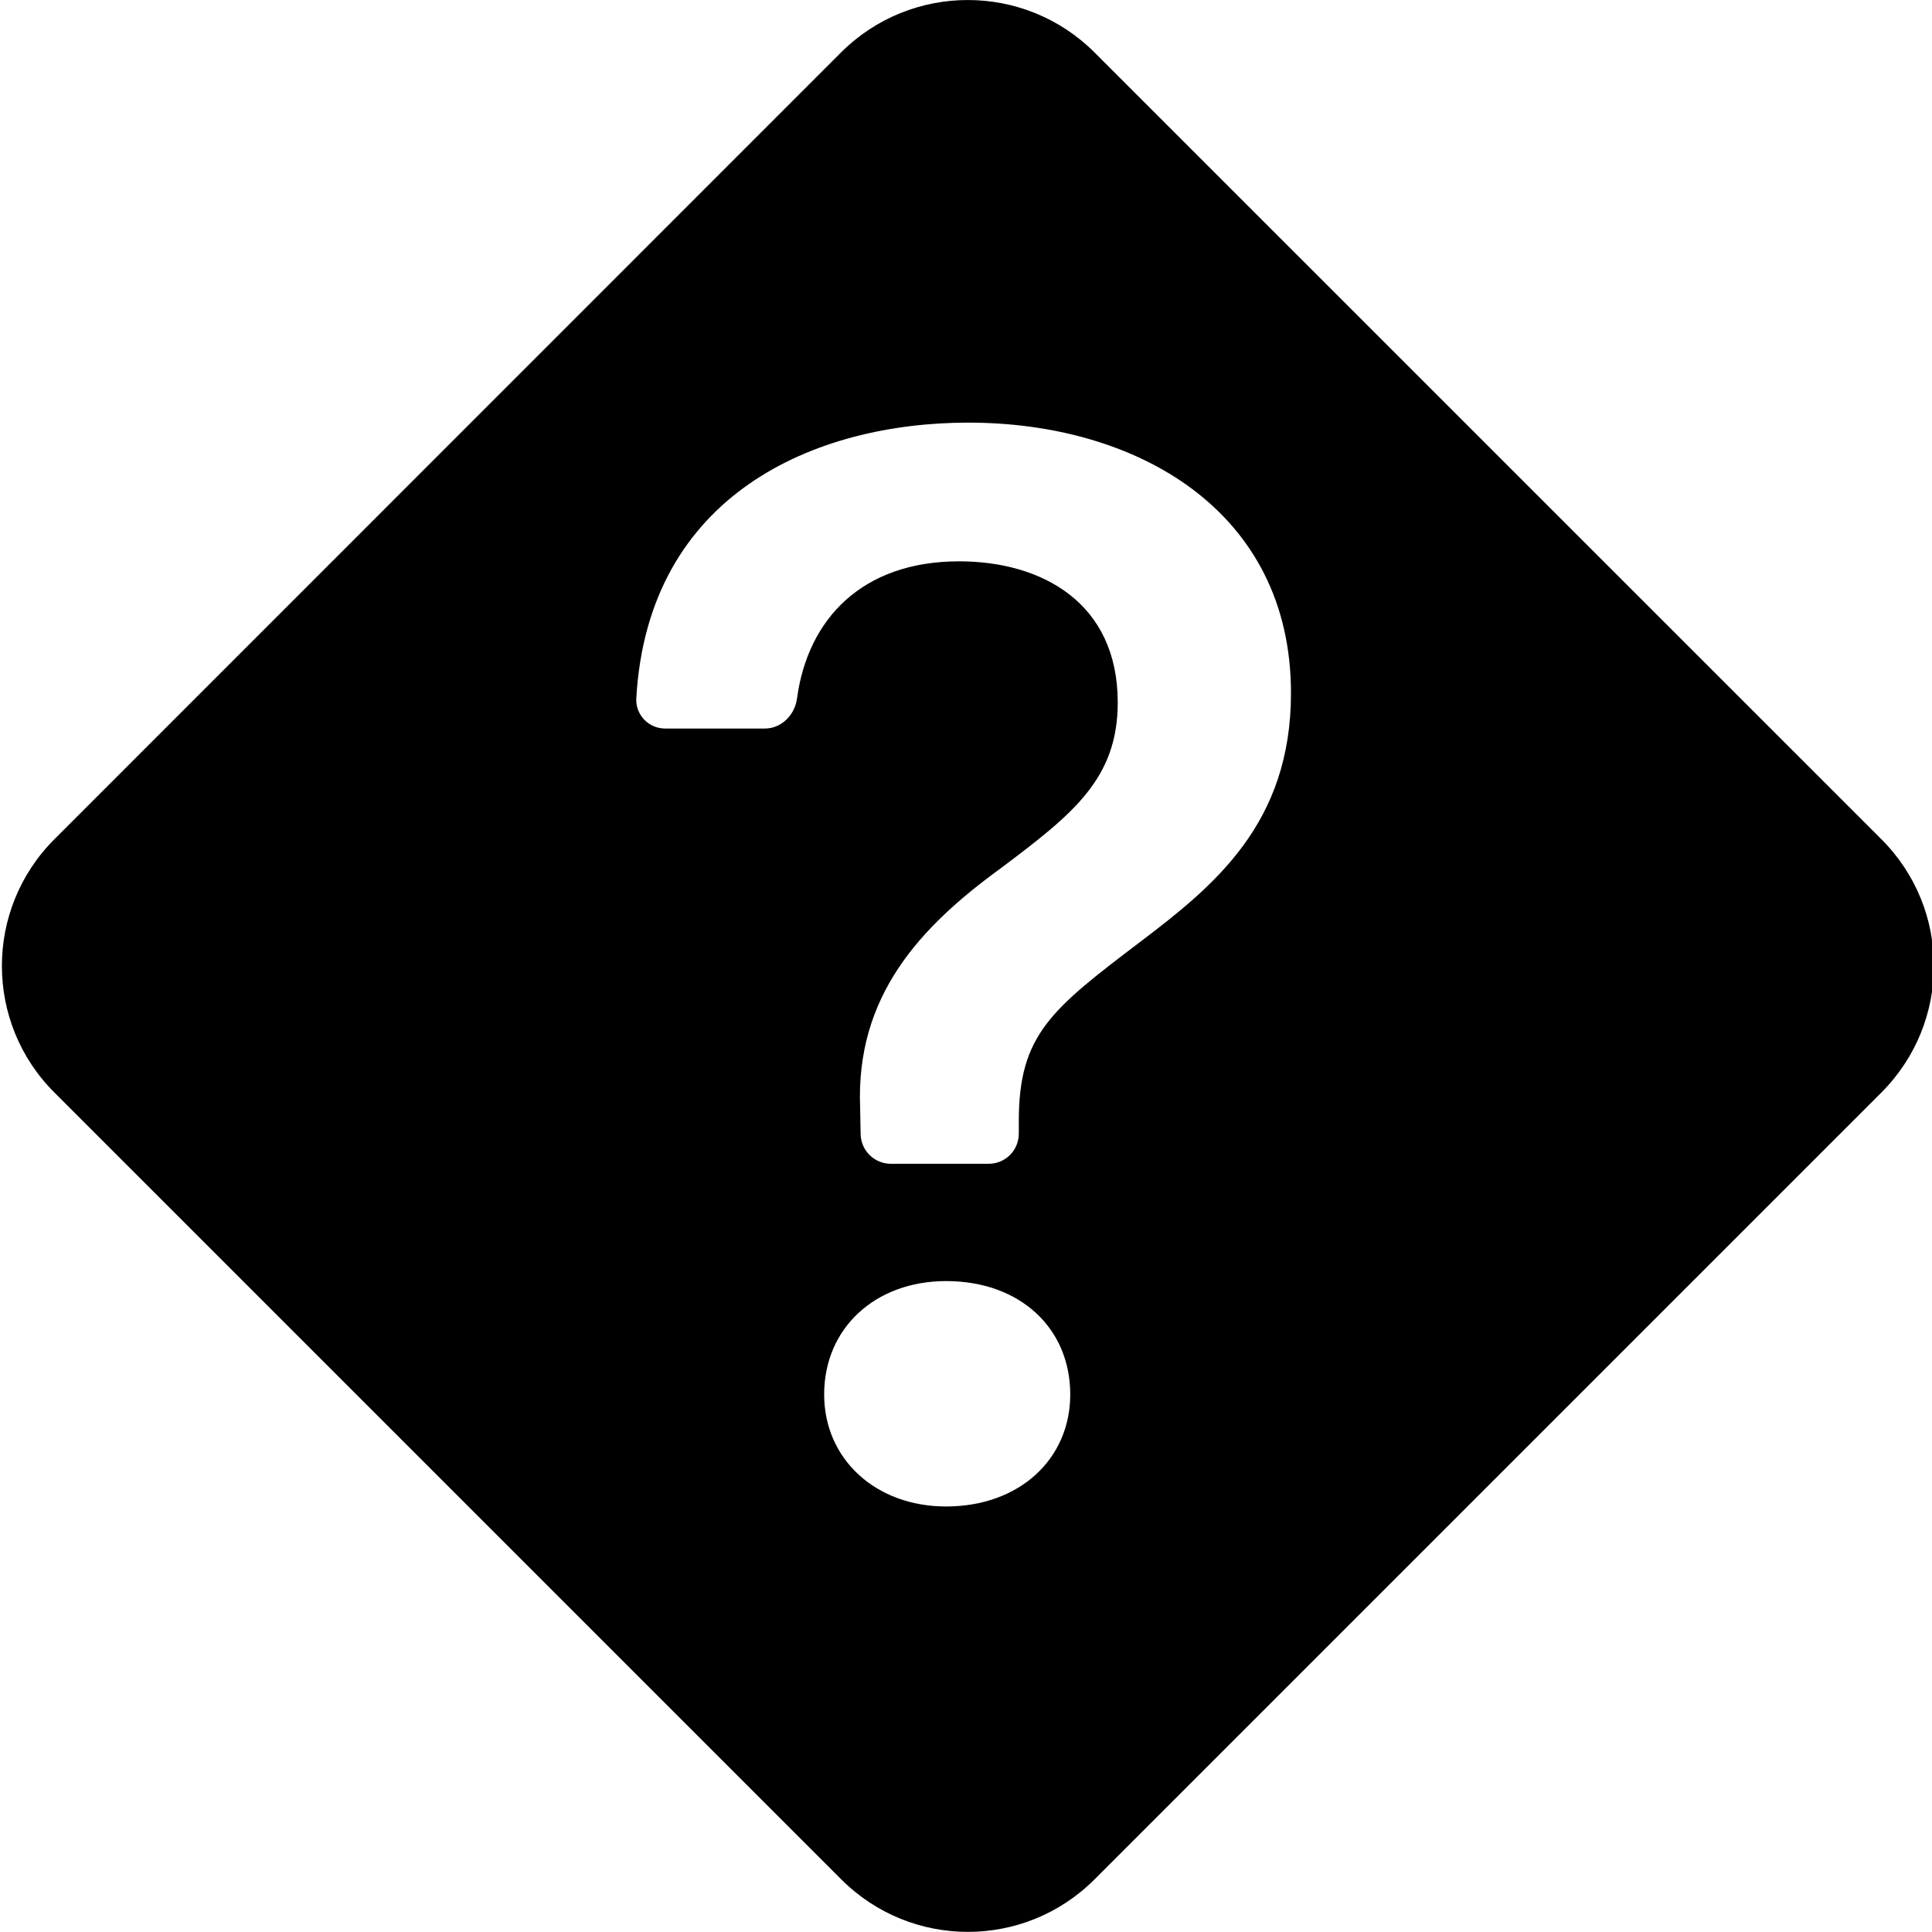 <svg width="24" height="24" viewBox="0 0 24 24" fill="none" xmlns="http://www.w3.org/2000/svg">
<g clip-path="url(#clip0_1315_2298)">
<path fill-rule="evenodd" clip-rule="evenodd" d="M13.597 0.652C12.727 -0.217 11.317 -0.217 10.447 0.652L0.676 10.425C-0.194 11.295 -0.194 12.704 0.676 13.572L10.45 23.346C11.32 24.216 12.728 24.216 13.597 23.346L23.371 13.572C24.241 12.702 24.241 11.293 23.371 10.425L13.597 0.652ZM8.264 9.05C8.216 9.05 8.168 9.041 8.123 9.022C8.079 9.004 8.038 8.976 8.005 8.942C7.971 8.907 7.945 8.866 7.927 8.821C7.91 8.776 7.902 8.727 7.904 8.679C8.047 6.136 10.127 5.25 12.029 5.25C14.123 5.25 16.037 6.345 16.037 8.61C16.037 10.23 15.085 11.001 14.171 11.695C13.066 12.534 12.656 12.848 12.656 13.925V14.082C12.656 14.181 12.617 14.277 12.547 14.347C12.476 14.418 12.381 14.457 12.281 14.457H11.066C10.968 14.457 10.873 14.418 10.803 14.349C10.733 14.28 10.693 14.186 10.691 14.088L10.685 13.762C10.628 12.372 11.428 11.515 12.437 10.782C13.322 10.116 13.885 9.678 13.885 8.726C13.885 7.488 12.943 6.973 11.914 6.973C10.709 6.973 10.034 7.691 9.901 8.675C9.874 8.88 9.709 9.05 9.502 9.05H8.264ZM11.752 18.714C10.876 18.714 10.238 18.123 10.238 17.323C10.238 16.495 10.876 15.914 11.753 15.914C12.667 15.914 13.295 16.495 13.295 17.323C13.295 18.123 12.665 18.714 11.752 18.714Z" fill="black"/>
</g>
<defs>
<clipPath id="clip0_1315_2298">
<rect width="24" height="24" fill="white"/>
</clipPath>
</defs>
</svg>
